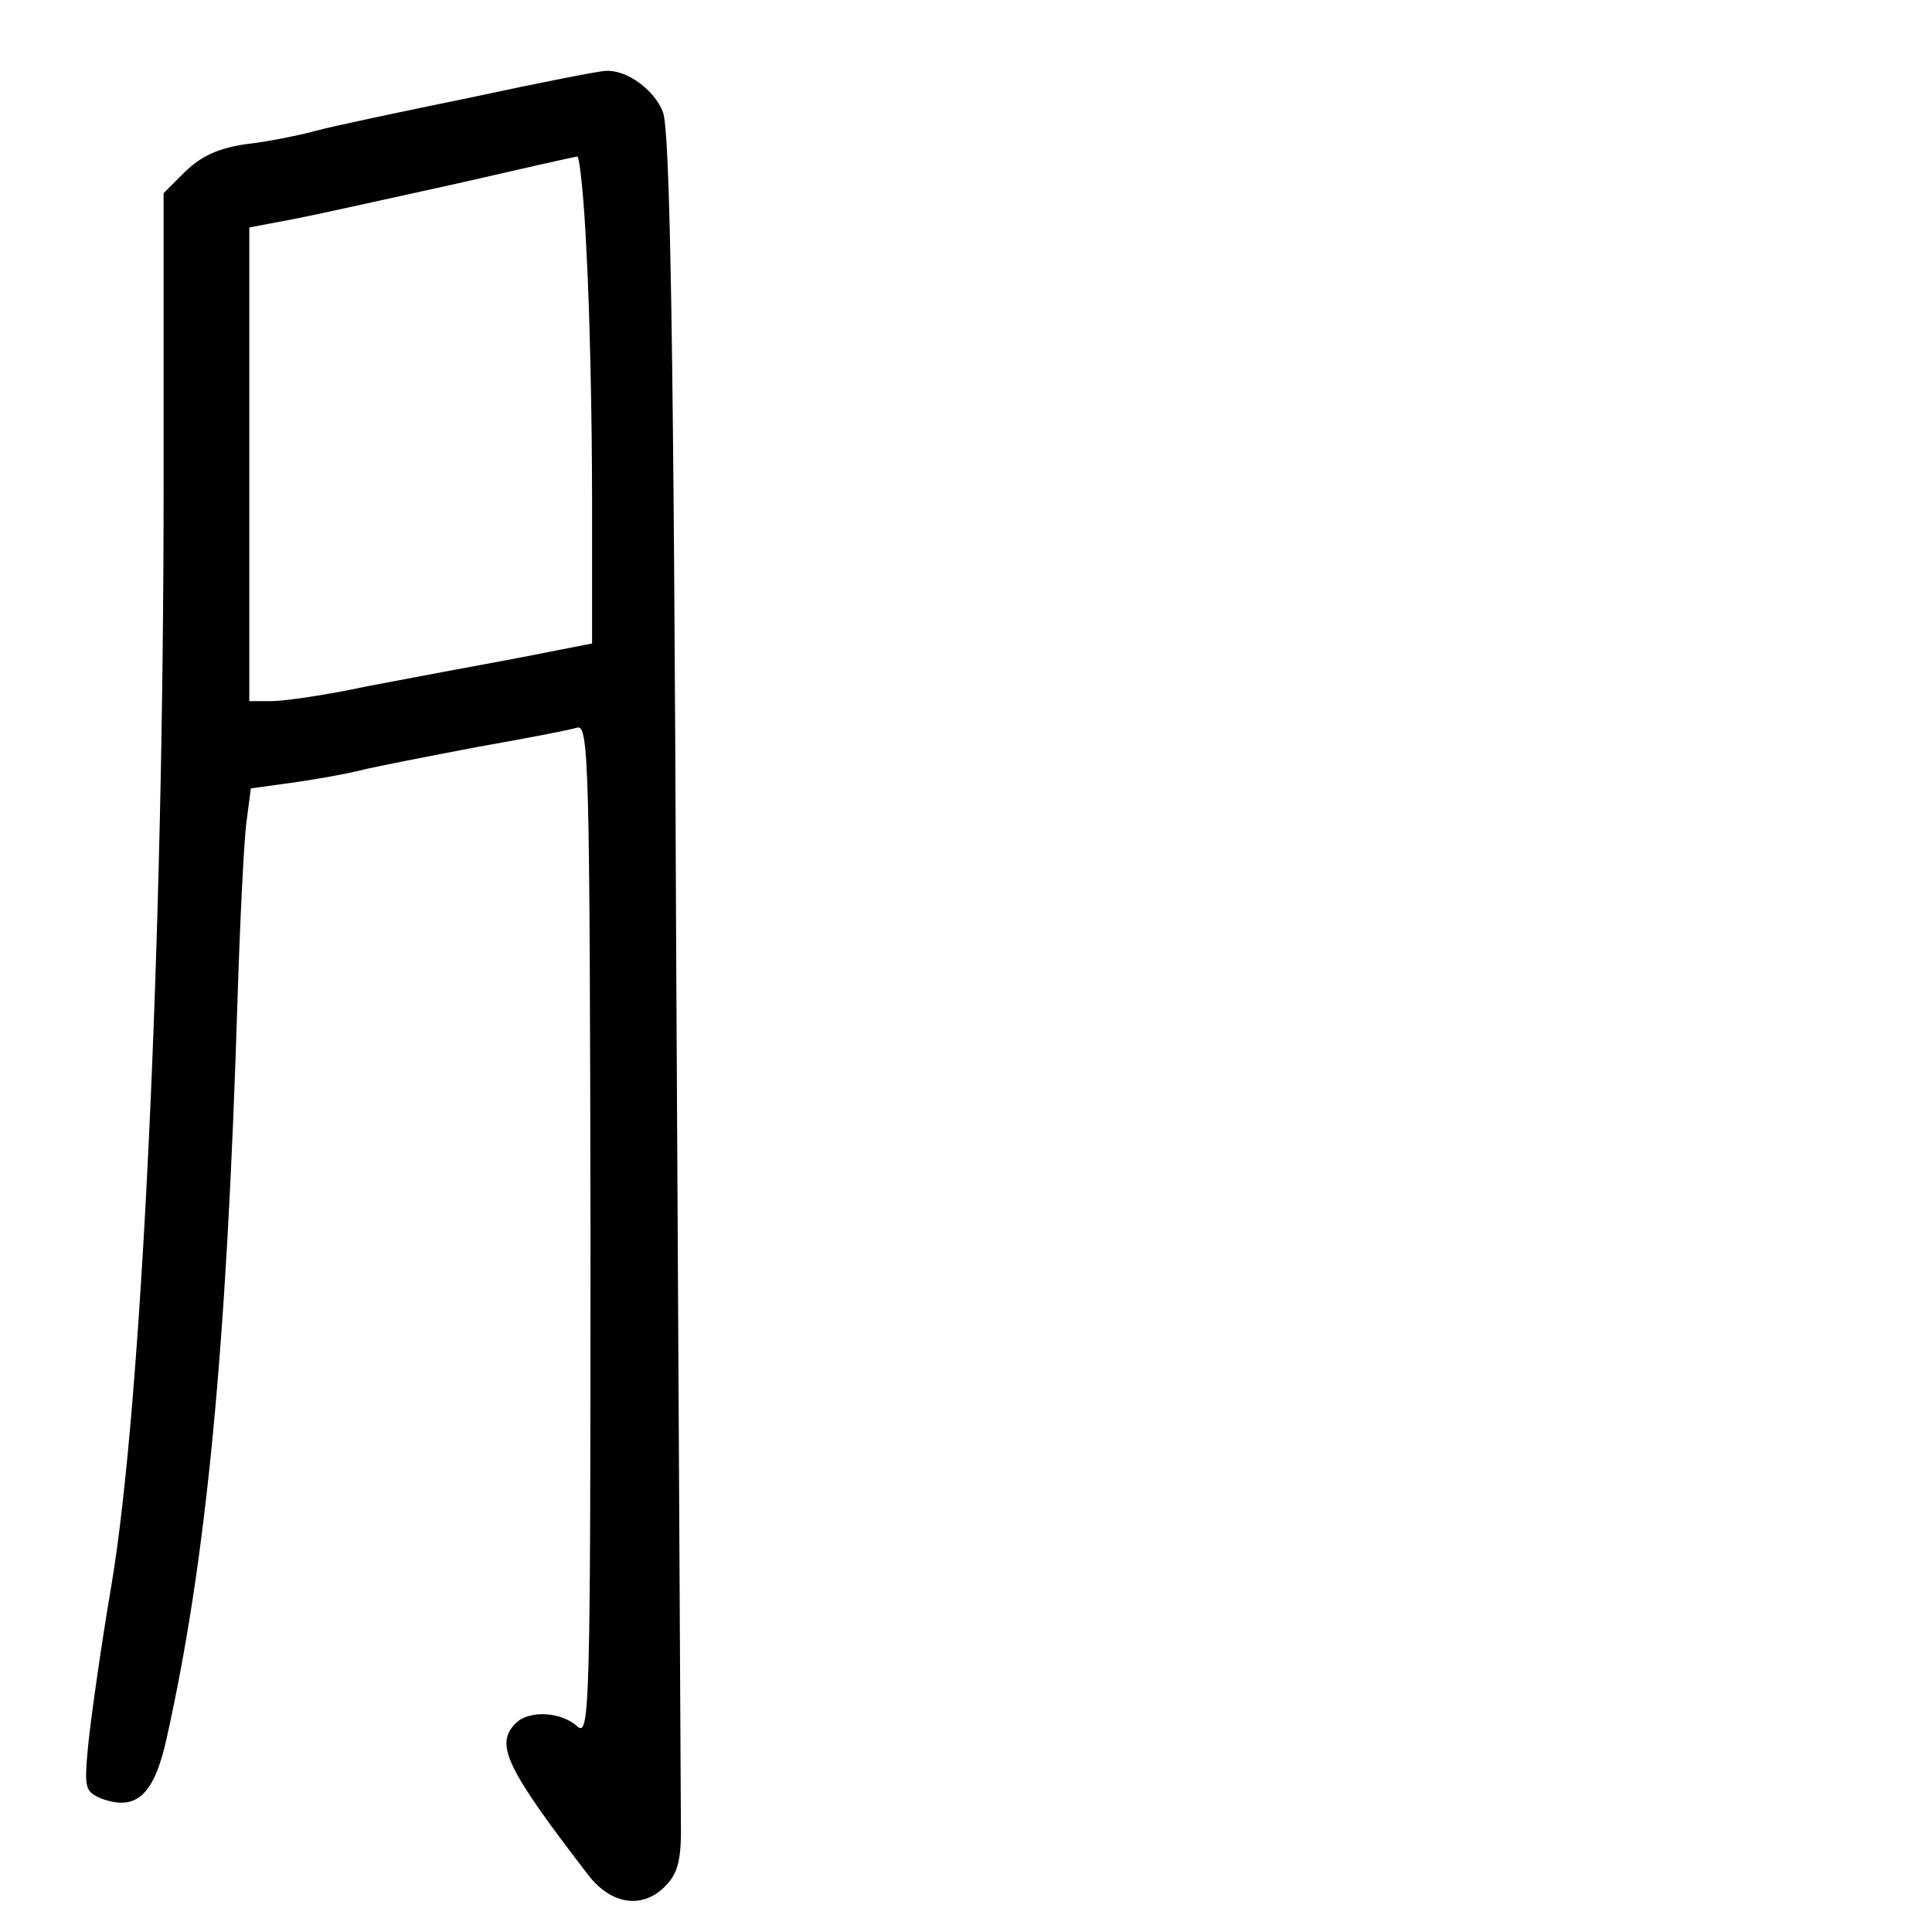 <?xml version="1.0" standalone="no"?>
<!DOCTYPE svg PUBLIC "-//W3C//DTD SVG 20010904//EN"
 "http://www.w3.org/TR/2001/REC-SVG-20010904/DTD/svg10.dtd">
<svg version="1.0" xmlns="http://www.w3.org/2000/svg"
 width="248pt" height="248pt" viewBox="0 0 248 248"
 preserveAspectRatio="xMidYMid meet">
<g transform="translate(0,248) scale(0.1,-0.1)"
fill="#000000" stroke="none">
<path d="M605 2355 c-88 -18 -178 -37 -200 -43 -22 -6 -62 -14 -89 -17 -35 -5
-57 -15 -78 -35 l-28 -28 0 -379 c0 -580 -28 -1177 -67 -1408 -14 -82 -27
-176 -30 -207 -5 -54 -4 -58 18 -67 44 -16 67 5 83 78 51 229 77 497 91 951 3
96 8 196 11 222 l6 46 51 7 c29 4 69 11 89 16 20 5 87 18 150 30 62 11 120 22
129 25 15 4 16 -52 17 -646 0 -616 -1 -650 -17 -636 -21 19 -62 21 -79 4 -27
-27 -13 -57 94 -196 30 -38 71 -43 100 -11 15 16 19 35 18 83 0 33 -3 534 -6
1111 -3 793 -8 1058 -17 1081 -11 29 -47 55 -74 53 -7 0 -84 -15 -172 -34z
m148 -202 c4 -71 7 -211 7 -314 l0 -185 -97 -19 c-54 -10 -140 -26 -192 -36
-51 -11 -106 -19 -122 -19 l-29 0 0 304 0 304 58 11 c31 6 125 27 207 45 83
19 153 35 156 35 3 1 9 -56 12 -126z"/>
</g>
</svg>
